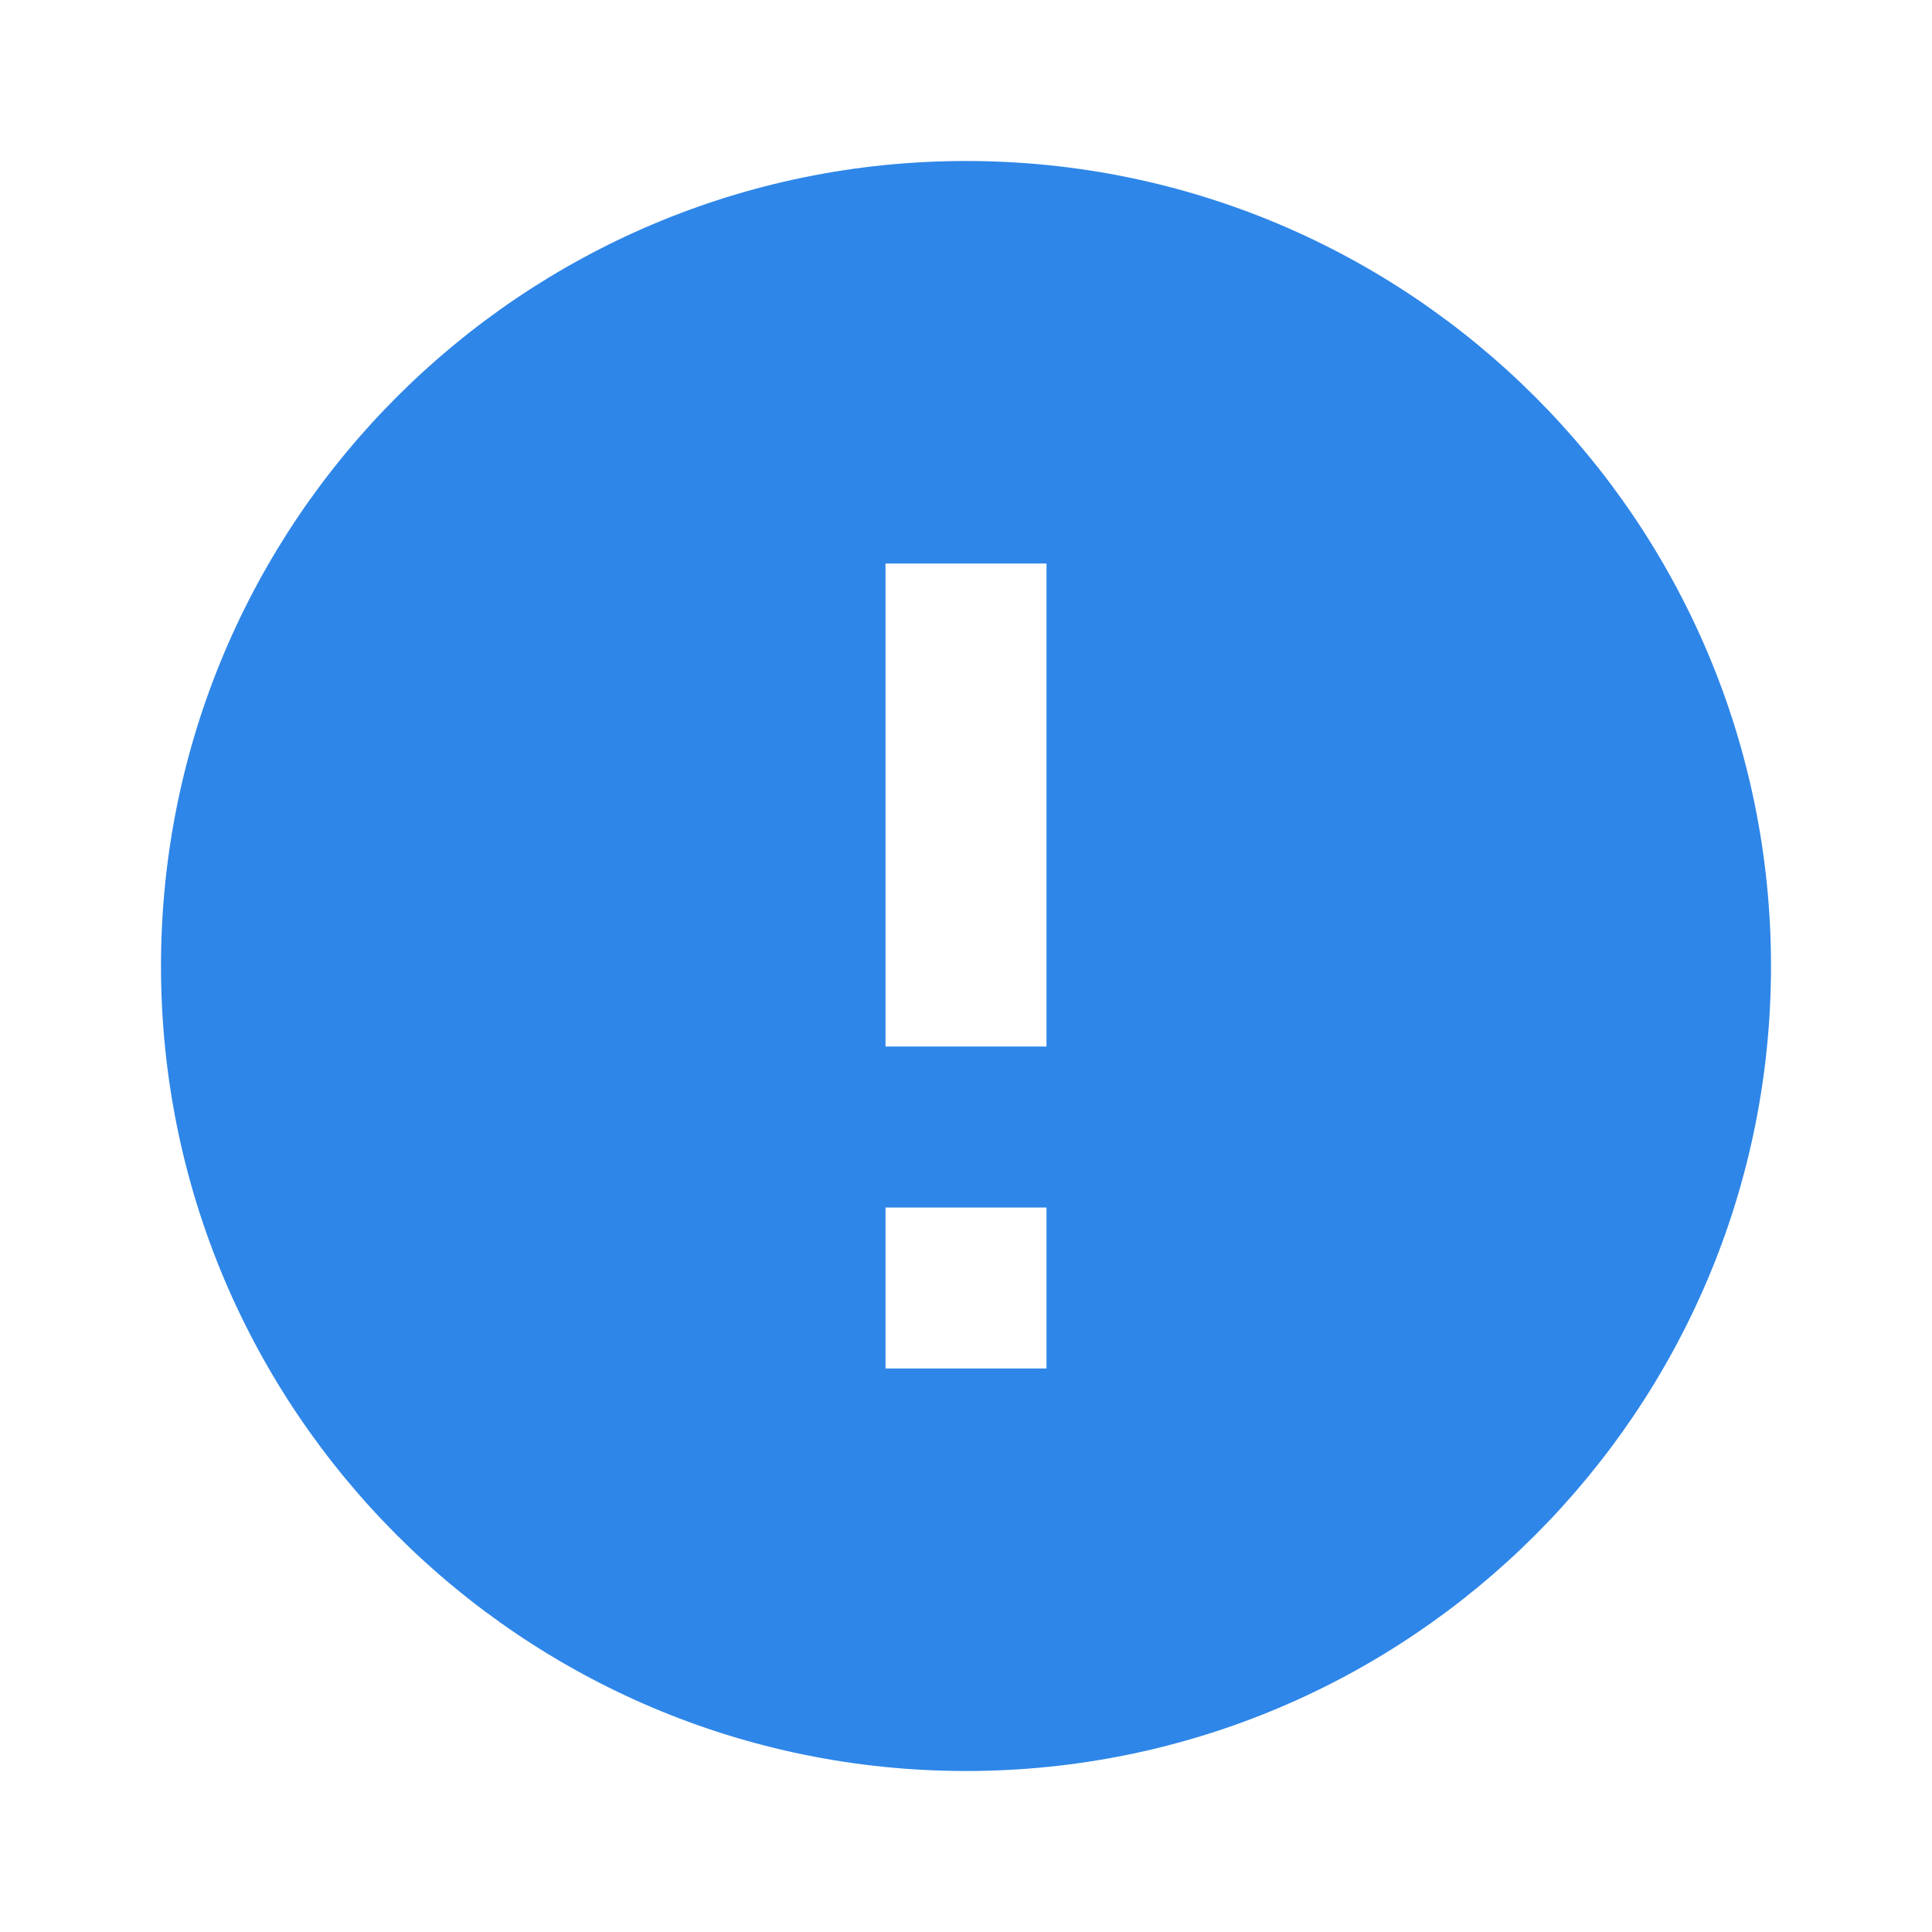 <svg width="60" height="60" viewBox="0 0 60 60" fill="none" xmlns="http://www.w3.org/2000/svg">
<g clip-path="url(#clip0_487_185)">
<path d="M30 5C16.2 5 5 16.2 5 30C5 43.8 16.2 55 30 55C43.8 55 55 43.8 55 30C55 16.2 43.8 5 30 5ZM32.5 42.5H27.5V37.5H32.5V42.5ZM32.5 32.5H27.5V17.5H32.5V32.5Z" fill="#2E86E8"/>
</g>
<defs>
<clipPath id="clip0_487_185">
<rect width="60" height="60" fill="white"/>
</clipPath>
</defs>
</svg>
